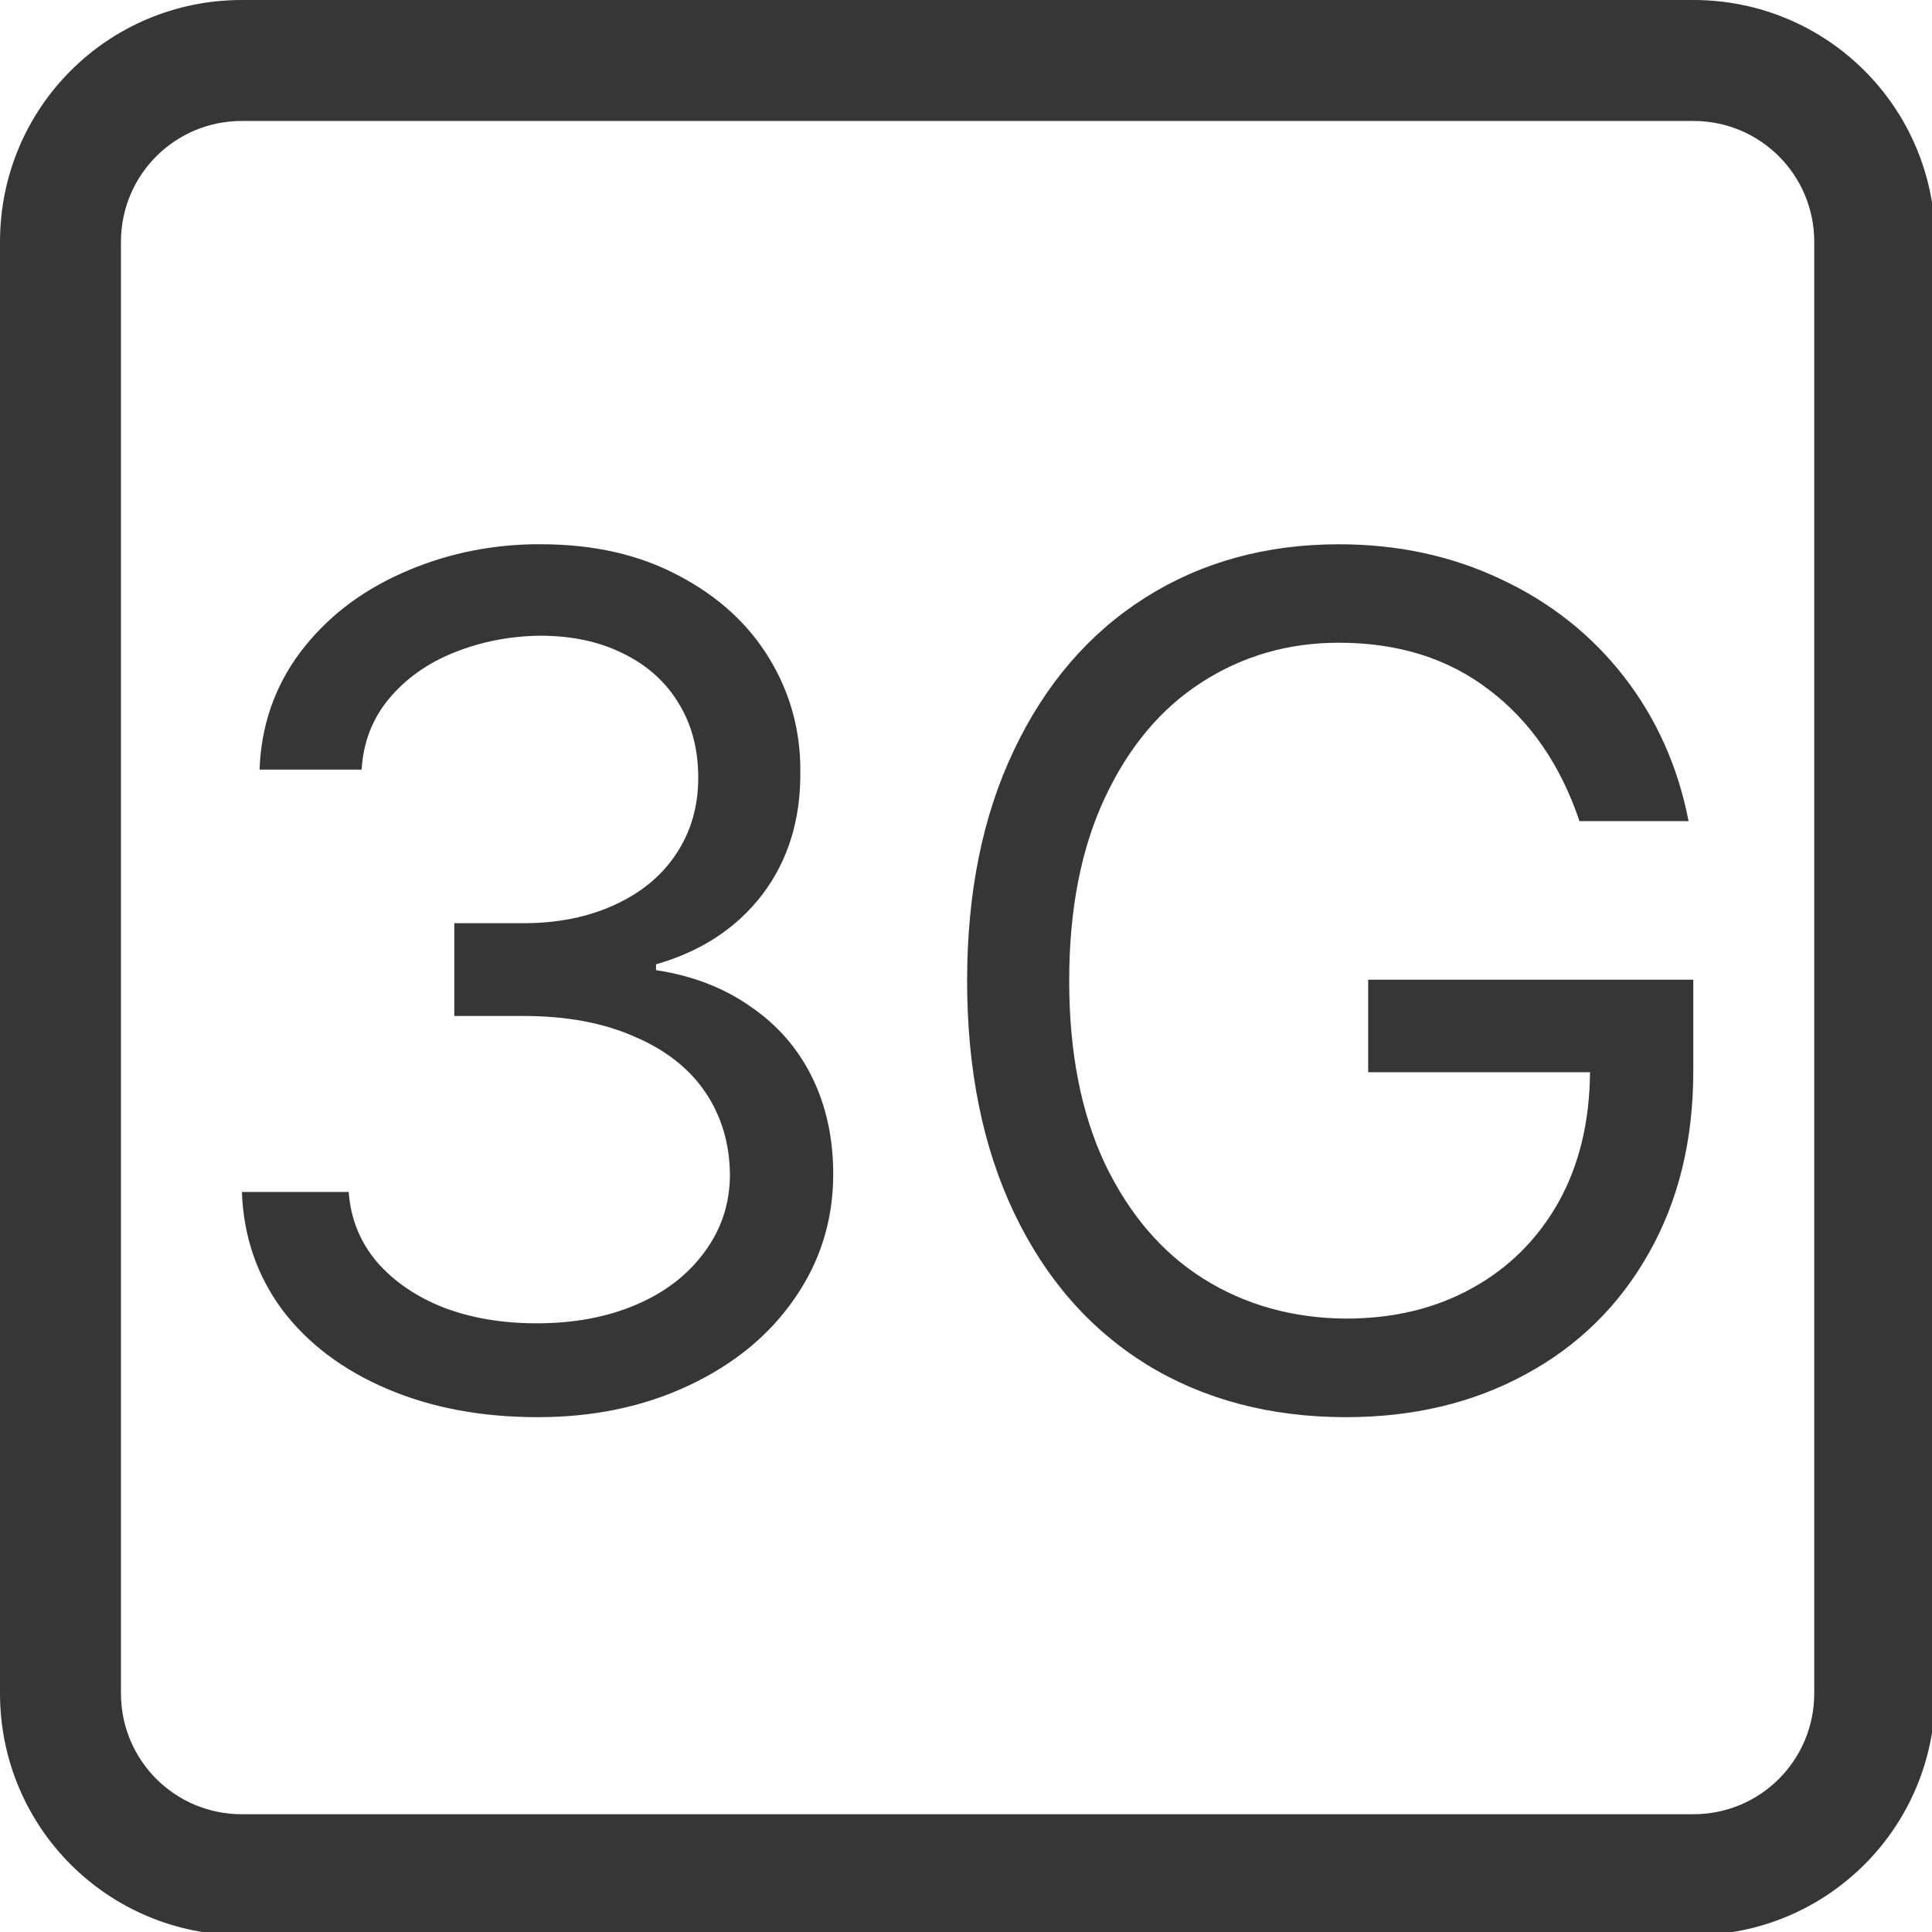 <?xml version="1.0" encoding="UTF-8" standalone="no"?>
<!-- Created with Inkscape (http://www.inkscape.org/) -->

<svg
   width="16"
   height="16"
   viewBox="0 0 4.233 4.233"
   version="1.1"
   id="svg830"
   inkscape:version="1.1.1 (3bf5ae0d25, 2021-09-20, custom)"
   sodipodi:docname="network-cellular-3g-symbolic.svg"
   xmlns:inkscape="http://www.inkscape.org/namespaces/inkscape"
   xmlns:sodipodi="http://sodipodi.sourceforge.net/DTD/sodipodi-0.dtd"
   xmlns="http://www.w3.org/2000/svg"
   xmlns:svg="http://www.w3.org/2000/svg">
  <sodipodi:namedview
     id="namedview832"
     pagecolor="#ffffff"
     bordercolor="#666666"
     borderopacity="1.0"
     inkscape:pageshadow="2"
     inkscape:pageopacity="0.0"
     inkscape:pagecheckerboard="0"
     inkscape:document-units="px"
     showgrid="false"
     units="px"
     inkscape:zoom="24.968749"
     inkscape:cx="0.68085108"
     inkscape:cy="10.232791"
     inkscape:window-width="1920"
     inkscape:window-height="1019"
     inkscape:window-x="0"
     inkscape:window-y="0"
     inkscape:window-maximized="1"
     inkscape:current-layer="svg830" />
  <defs
     id="defs827" />
  <path
     id="path10013"
     style="fill:#363636;stroke-width:0.255"
     d="M 2 0 C 0.892 0 0 0.892 0 2 L 0 14 C 0 15.108 0.892 16 2 16 L 14 16 C 15.108 16 16 15.108 16 14 L 16 2 C 16 0.892 15.108 0 14 0 L 2 0 z M 2 1 L 14 1 C 14.554 1 15 1.446 15 2 L 15 14 C 15 14.554 14.554 15 14 15 L 2 15 C 1.446 15 1 14.554 1 14 L 1 2 C 1 1.446 1.446 1 2 1 z M 4.396 4.5 C 4.012 4.509 3.655 4.59 3.324 4.738 C 2.975 4.893 2.694 5.112 2.48 5.396 C 2.27 5.678 2.159 6.001 2.146 6.363 L 2.99 6.363 C 3.003 6.14 3.077 5.946 3.213 5.781 C 3.352 5.613 3.532 5.484 3.752 5.396 C 3.975 5.306 4.213 5.259 4.465 5.256 C 4.73 5.256 4.961 5.306 5.158 5.406 C 5.355 5.503 5.507 5.641 5.613 5.818 C 5.72 5.993 5.773 6.197 5.773 6.43 C 5.773 6.666 5.713 6.876 5.59 7.061 C 5.47 7.242 5.3 7.382 5.08 7.482 C 4.86 7.583 4.609 7.633 4.328 7.633 L 3.756 7.633 L 3.756 8.4 L 4.328 8.4 C 4.684 8.4 4.989 8.457 5.244 8.57 C 5.503 8.68 5.699 8.834 5.832 9.031 C 5.965 9.229 6.032 9.454 6.035 9.709 C 6.035 9.948 5.965 10.162 5.826 10.35 C 5.69 10.537 5.502 10.684 5.26 10.787 C 5.017 10.891 4.743 10.941 4.436 10.941 C 4.154 10.941 3.898 10.898 3.668 10.811 C 3.438 10.72 3.254 10.593 3.115 10.432 C 2.976 10.267 2.899 10.075 2.883 9.855 L 2 9.855 C 2.013 10.221 2.124 10.546 2.334 10.83 C 2.547 11.111 2.838 11.329 3.203 11.484 C 3.569 11.64 3.983 11.717 4.445 11.717 C 4.908 11.717 5.323 11.63 5.695 11.455 C 6.067 11.28 6.358 11.042 6.568 10.738 C 6.782 10.431 6.889 10.087 6.889 9.709 C 6.889 9.411 6.831 9.144 6.715 8.908 C 6.598 8.669 6.428 8.474 6.205 8.322 C 5.985 8.167 5.725 8.067 5.424 8.021 L 5.424 7.973 C 5.796 7.866 6.089 7.675 6.303 7.396 C 6.516 7.115 6.62 6.777 6.617 6.383 C 6.62 6.047 6.536 5.733 6.361 5.445 C 6.187 5.158 5.936 4.929 5.609 4.758 C 5.286 4.586 4.908 4.5 4.475 4.5 C 4.449 4.5 4.422 4.499 4.396 4.5 z M 11.07 4.5 C 10.469 4.5 9.934 4.647 9.469 4.941 C 9.003 5.236 8.642 5.657 8.383 6.203 C 8.124 6.746 7.996 7.382 7.996 8.109 C 7.996 8.84 8.124 9.479 8.383 10.025 C 8.642 10.569 9.006 10.987 9.479 11.281 C 9.954 11.572 10.505 11.717 11.129 11.717 C 11.685 11.717 12.18 11.599 12.613 11.363 C 13.05 11.127 13.388 10.793 13.631 10.363 C 13.877 9.93 14 9.428 14 8.855 L 14 8.1 L 11.312 8.1 L 11.312 8.865 L 13.146 8.865 C 13.143 9.276 13.056 9.634 12.885 9.941 C 12.713 10.245 12.476 10.482 12.172 10.65 C 11.868 10.819 11.52 10.902 11.129 10.902 C 10.689 10.899 10.295 10.789 9.949 10.572 C 9.606 10.356 9.335 10.038 9.135 9.621 C 8.938 9.201 8.84 8.698 8.84 8.109 C 8.84 7.521 8.938 7.016 9.135 6.596 C 9.332 6.175 9.599 5.857 9.936 5.641 C 10.272 5.424 10.65 5.314 11.07 5.314 C 11.562 5.314 11.977 5.445 12.316 5.707 C 12.656 5.966 12.903 6.327 13.059 6.789 L 13.961 6.789 C 13.874 6.34 13.696 5.942 13.428 5.596 C 13.159 5.25 12.821 4.982 12.414 4.791 C 12.007 4.597 11.559 4.5 11.07 4.5 z "
     transform="scale(0.265)" />
</svg>
